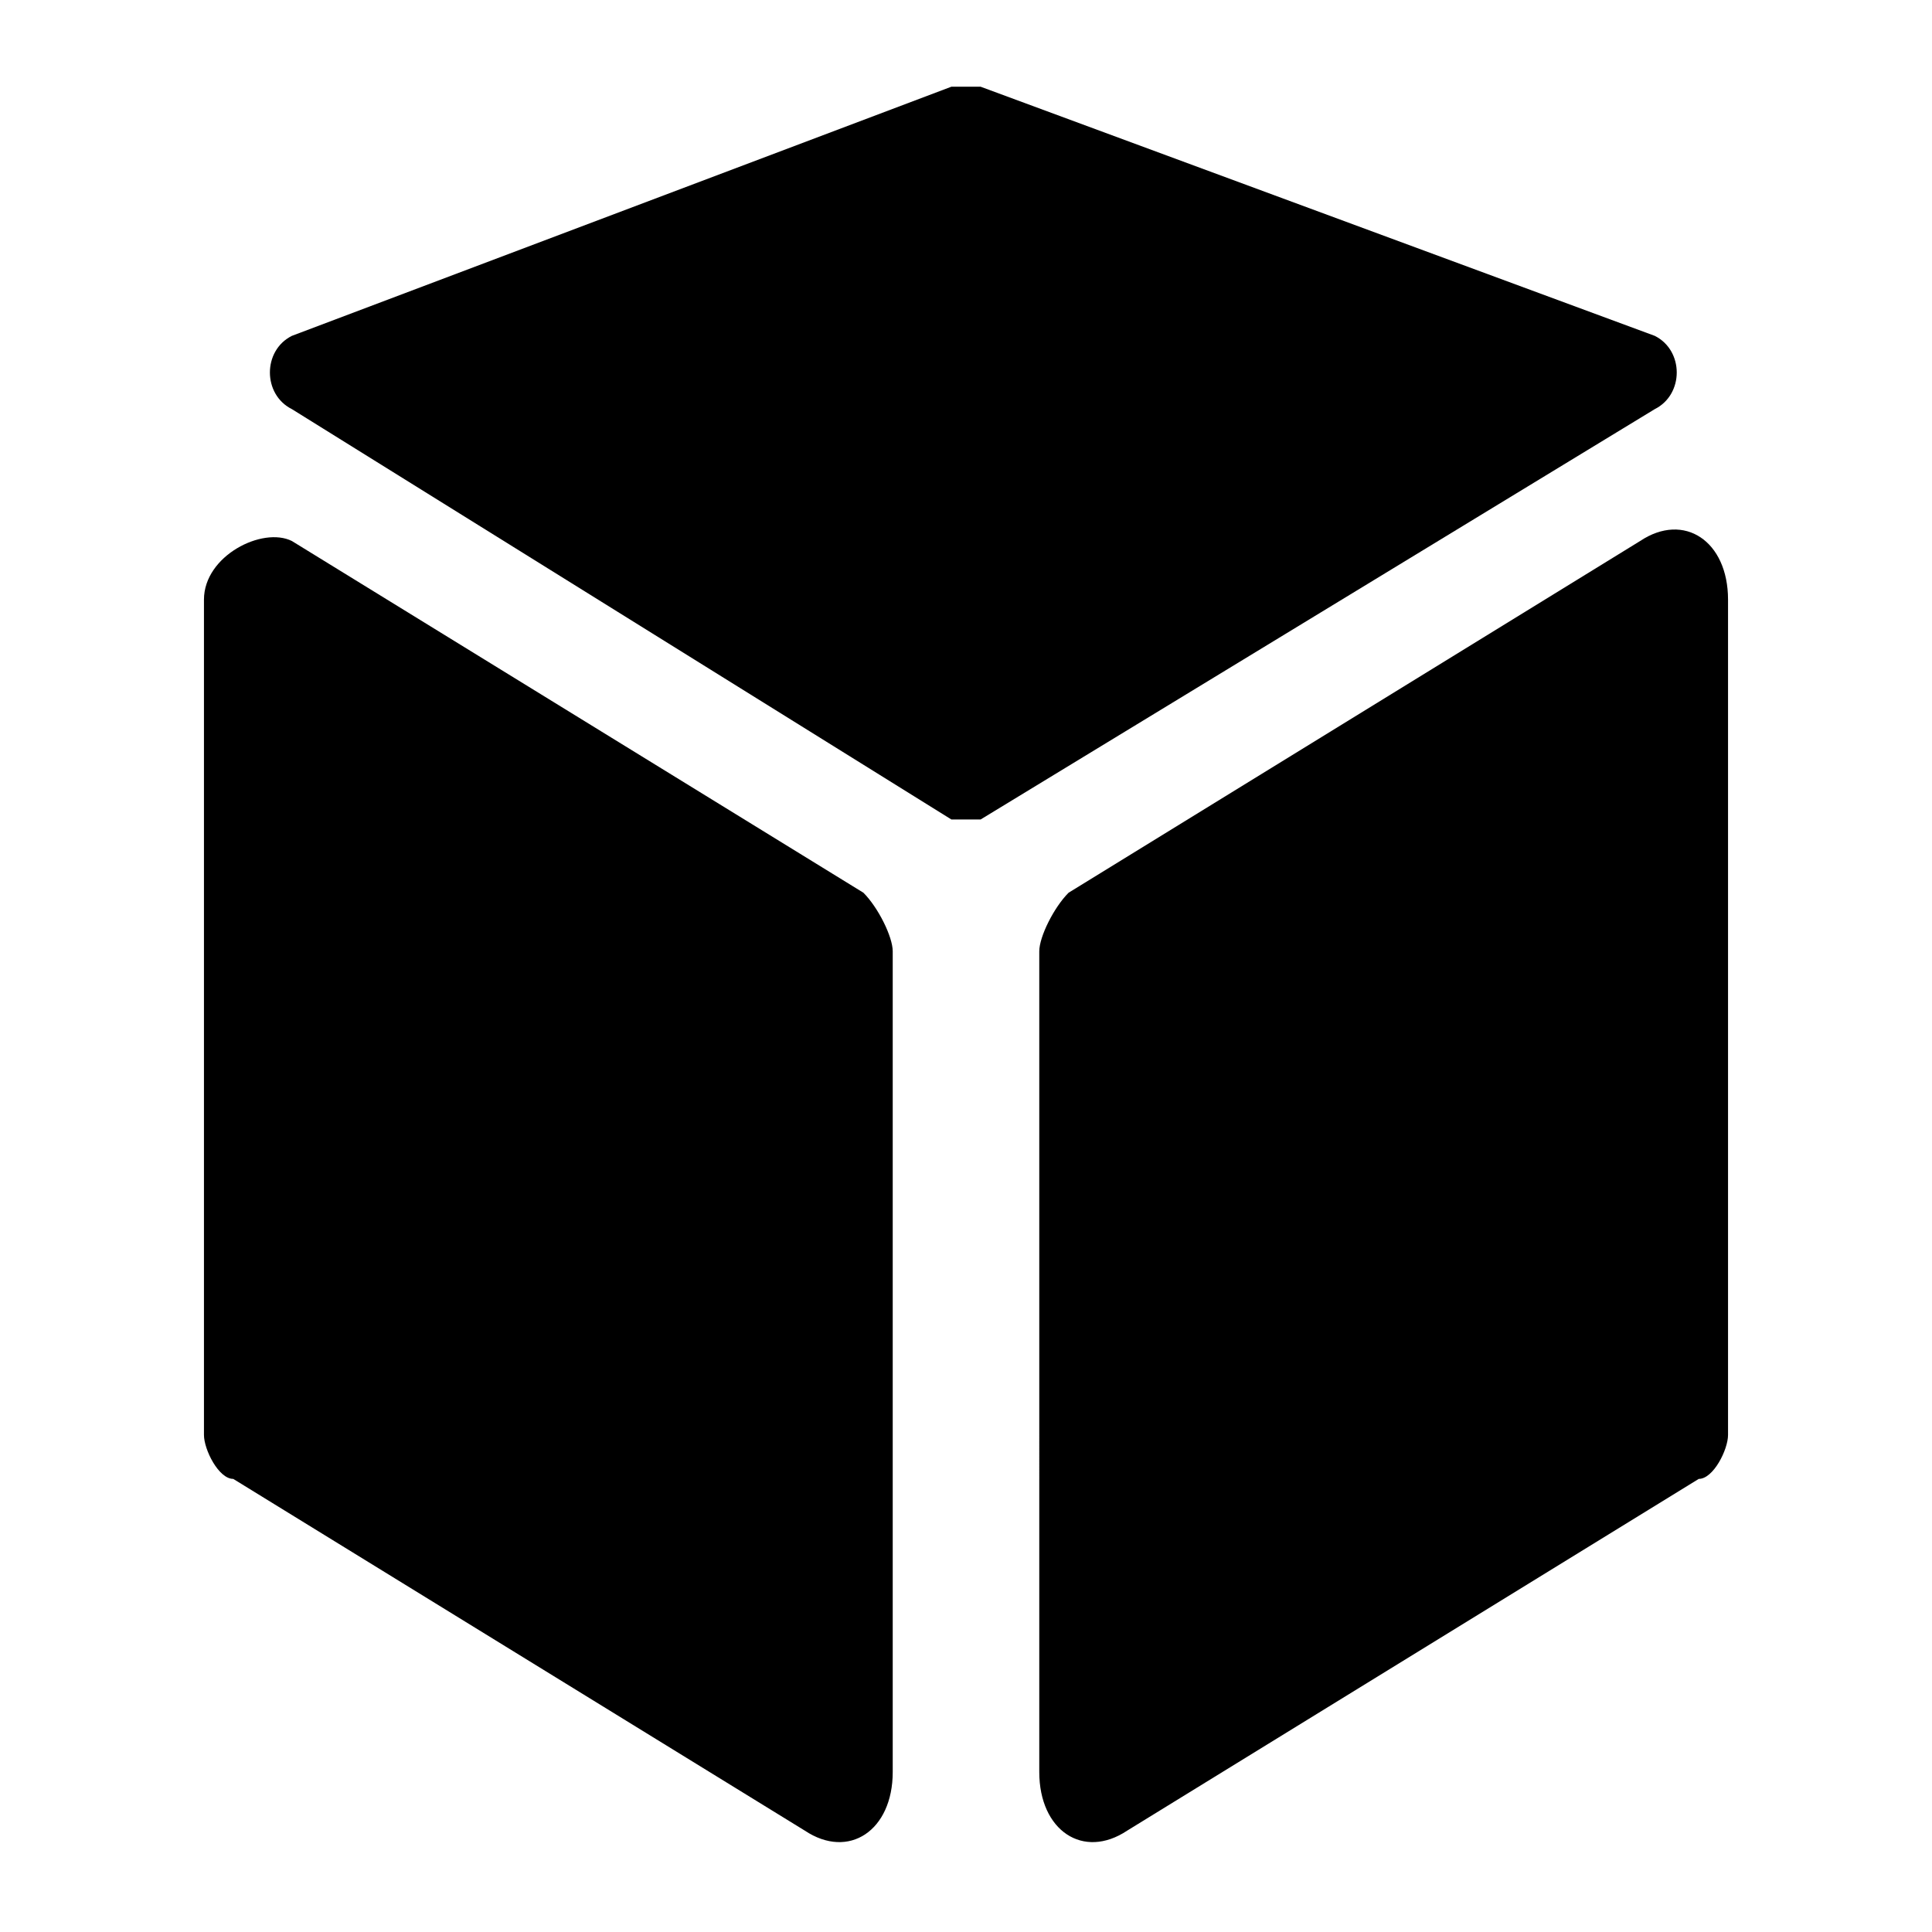 <?xml version="1.0" standalone="no"?><!DOCTYPE svg PUBLIC "-//W3C//DTD SVG 1.1//EN" "http://www.w3.org/Graphics/SVG/1.1/DTD/svg11.dtd"><svg t="1542764361771" class="icon" style="" viewBox="0 0 1024 1024" version="1.1" xmlns="http://www.w3.org/2000/svg" p-id="3292" xmlns:xlink="http://www.w3.org/1999/xlink" width="200" height="200"><defs><style type="text/css"></style></defs><path d="M900.361 783.853l-302.922 186.414c-23.302 15.534-46.603 0-46.603-31.069L550.836 504.233c0-7.767 7.767-23.302 15.534-31.069l302.922-186.414c23.302-15.534 46.603 0 46.603 31.069l0 442.732C915.896 768.319 908.129 783.853 900.361 783.853z" p-id="3293"></path><path d="M123.639 783.853l302.922 186.414c23.302 15.534 46.603 0 46.603-31.069L473.164 504.233c0-7.767-7.767-23.302-15.534-31.069L154.707 286.75C139.173 278.983 108.104 294.518 108.104 317.819l0 442.732C108.104 768.319 115.871 783.853 123.639 783.853z" p-id="3294"></path><path d="M504.233 45.966L154.707 178.009c-15.534 7.767-15.534 31.069 0 38.836L504.233 434.328C512 434.328 519.767 434.328 519.767 434.328l357.293-217.482c15.534-7.767 15.534-31.069 0-38.836L519.767 45.966C512 45.966 512 45.966 504.233 45.966z" p-id="3295"></path></svg>